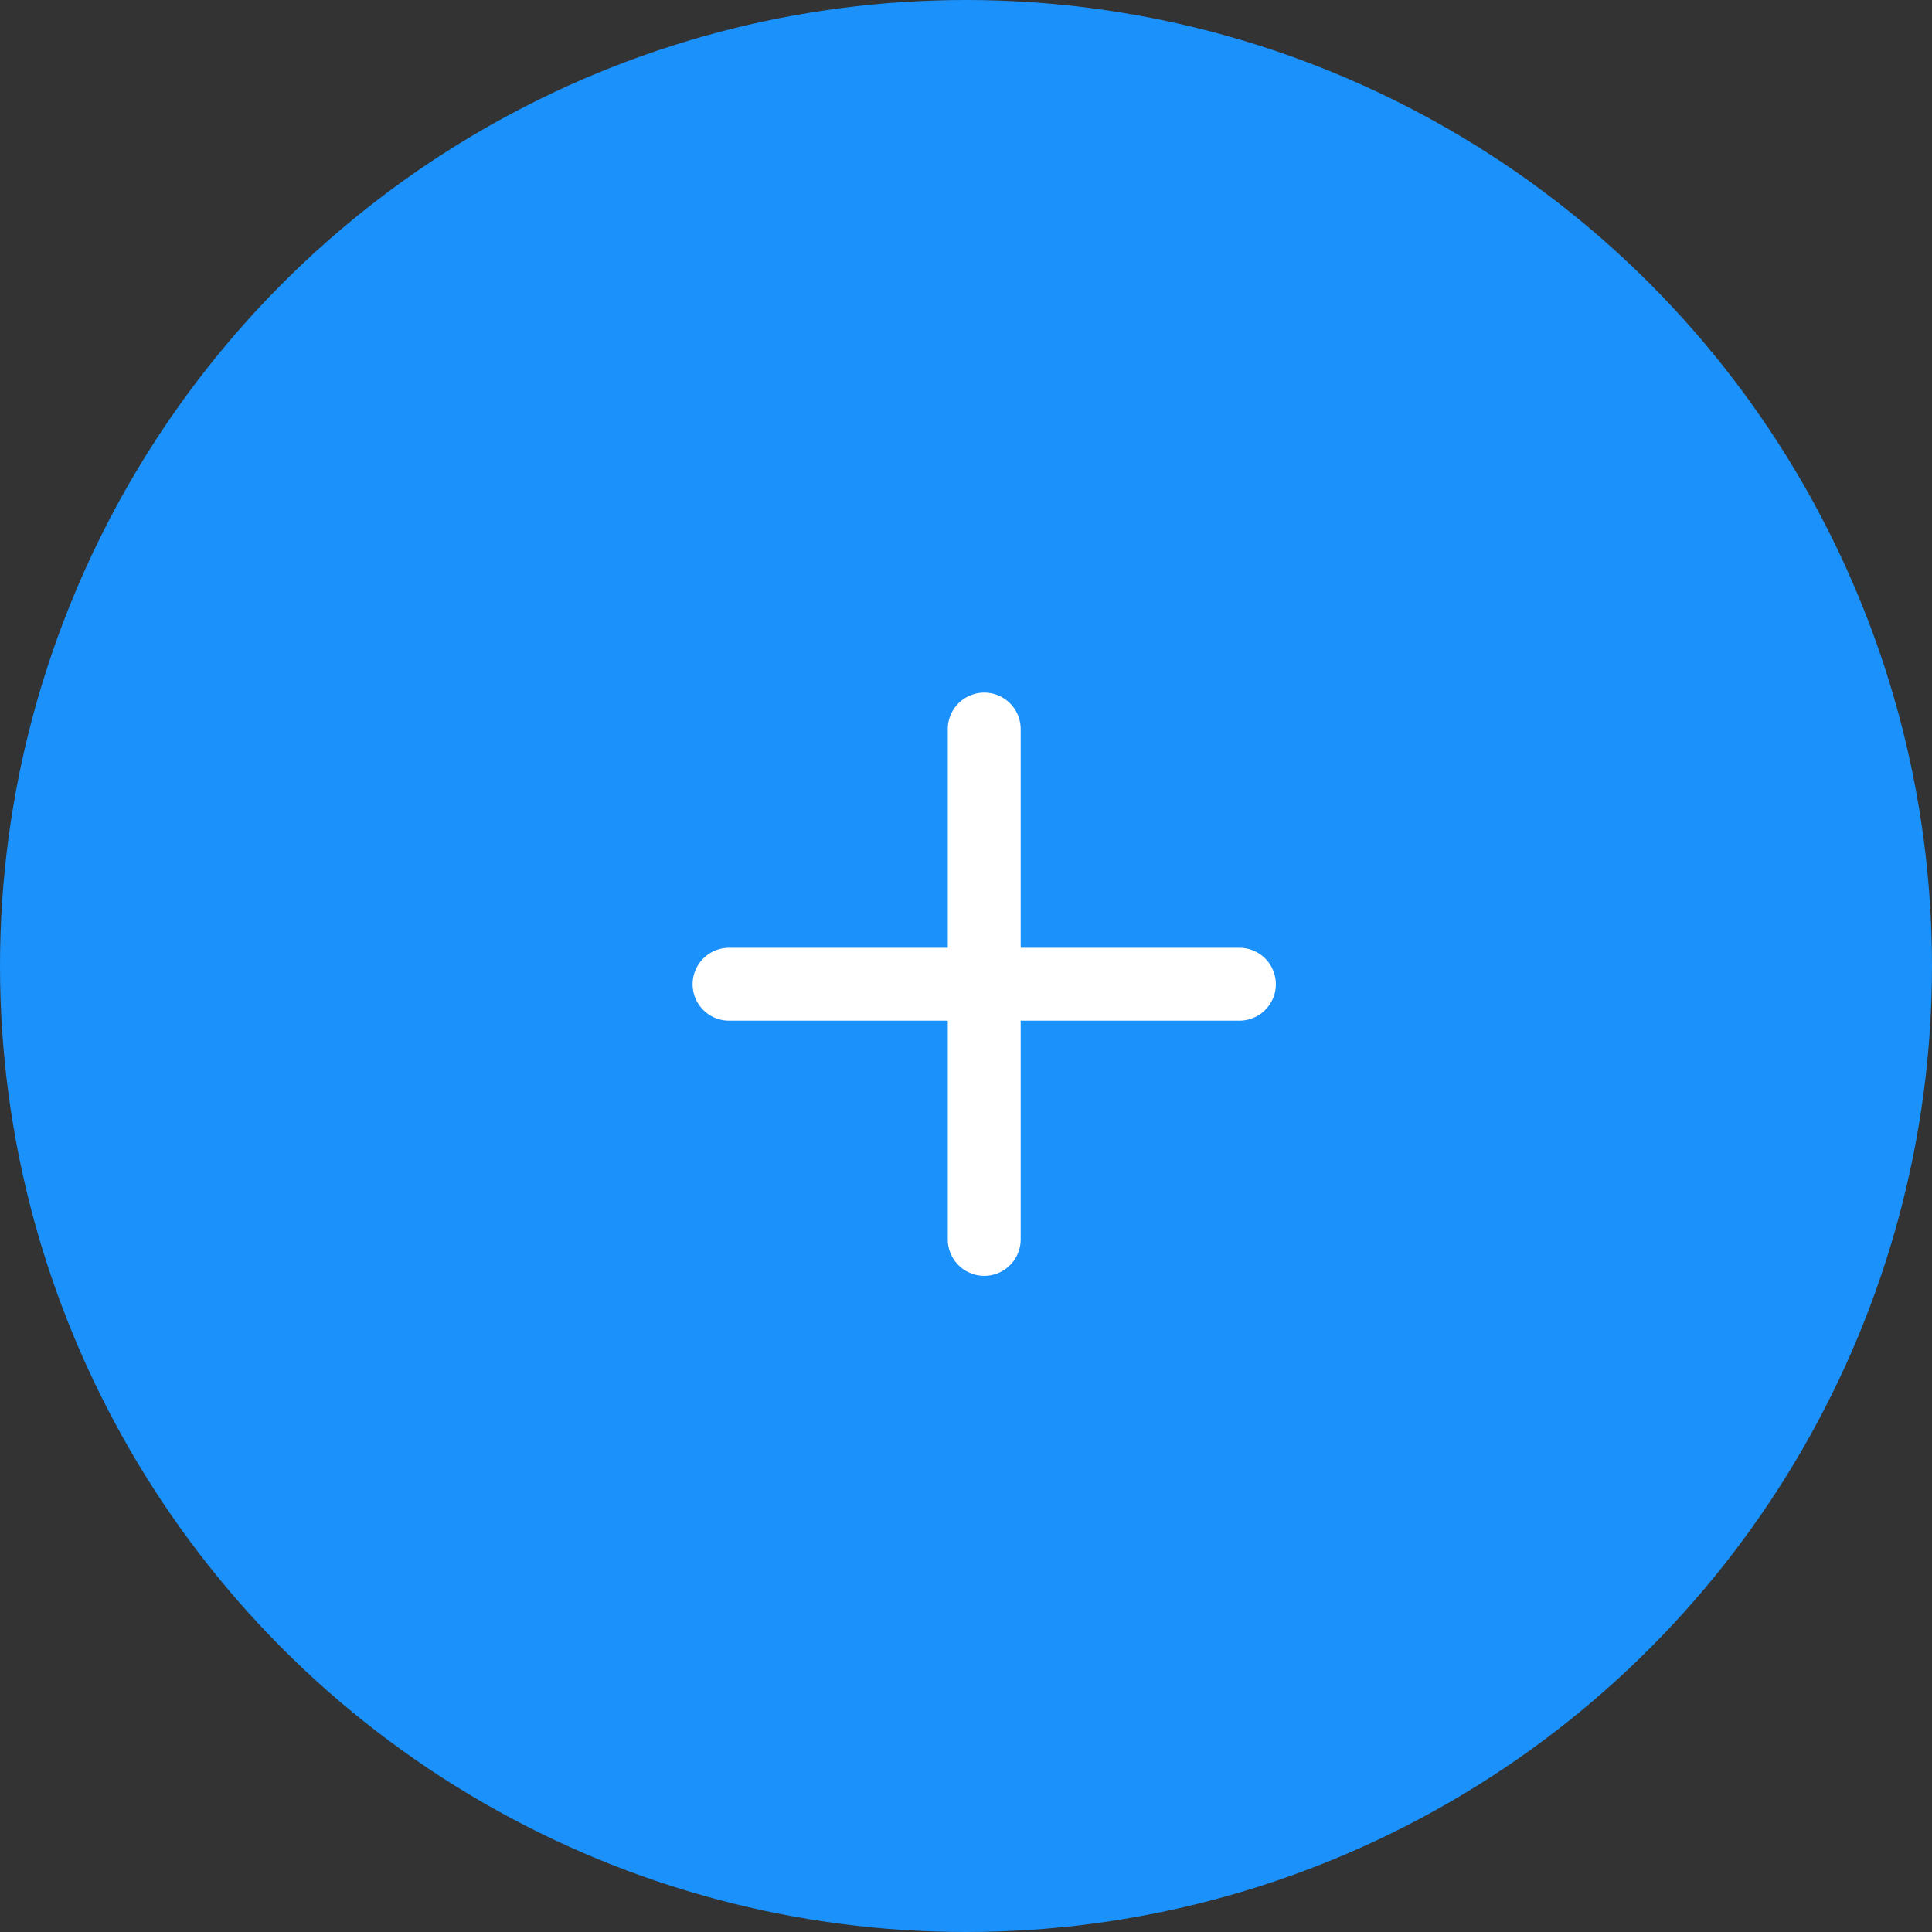 <svg width="53" height="53" viewBox="0 0 53 53" fill="none" xmlns="http://www.w3.org/2000/svg">
<rect x="0" y="0" width="53" height="53" fill="#333333" stroke="none"/>
<circle cx="26.5" cy="26.5" r="26.5" fill="#1B91FB"/>
<g clip-path="url(#clip0_102_138)">
<path d="M27 20V34" stroke="white" stroke-width="2" stroke-linecap="round" stroke-linejoin="round"/>
<path d="M20 27H34" stroke="white" stroke-width="2" stroke-linecap="round" stroke-linejoin="round"/>
</g>
<defs>
<clipPath id="clip0_102_138">
<rect width="24" height="24" fill="white" transform="translate(15 15)"/>
</clipPath>
</defs>
</svg>
